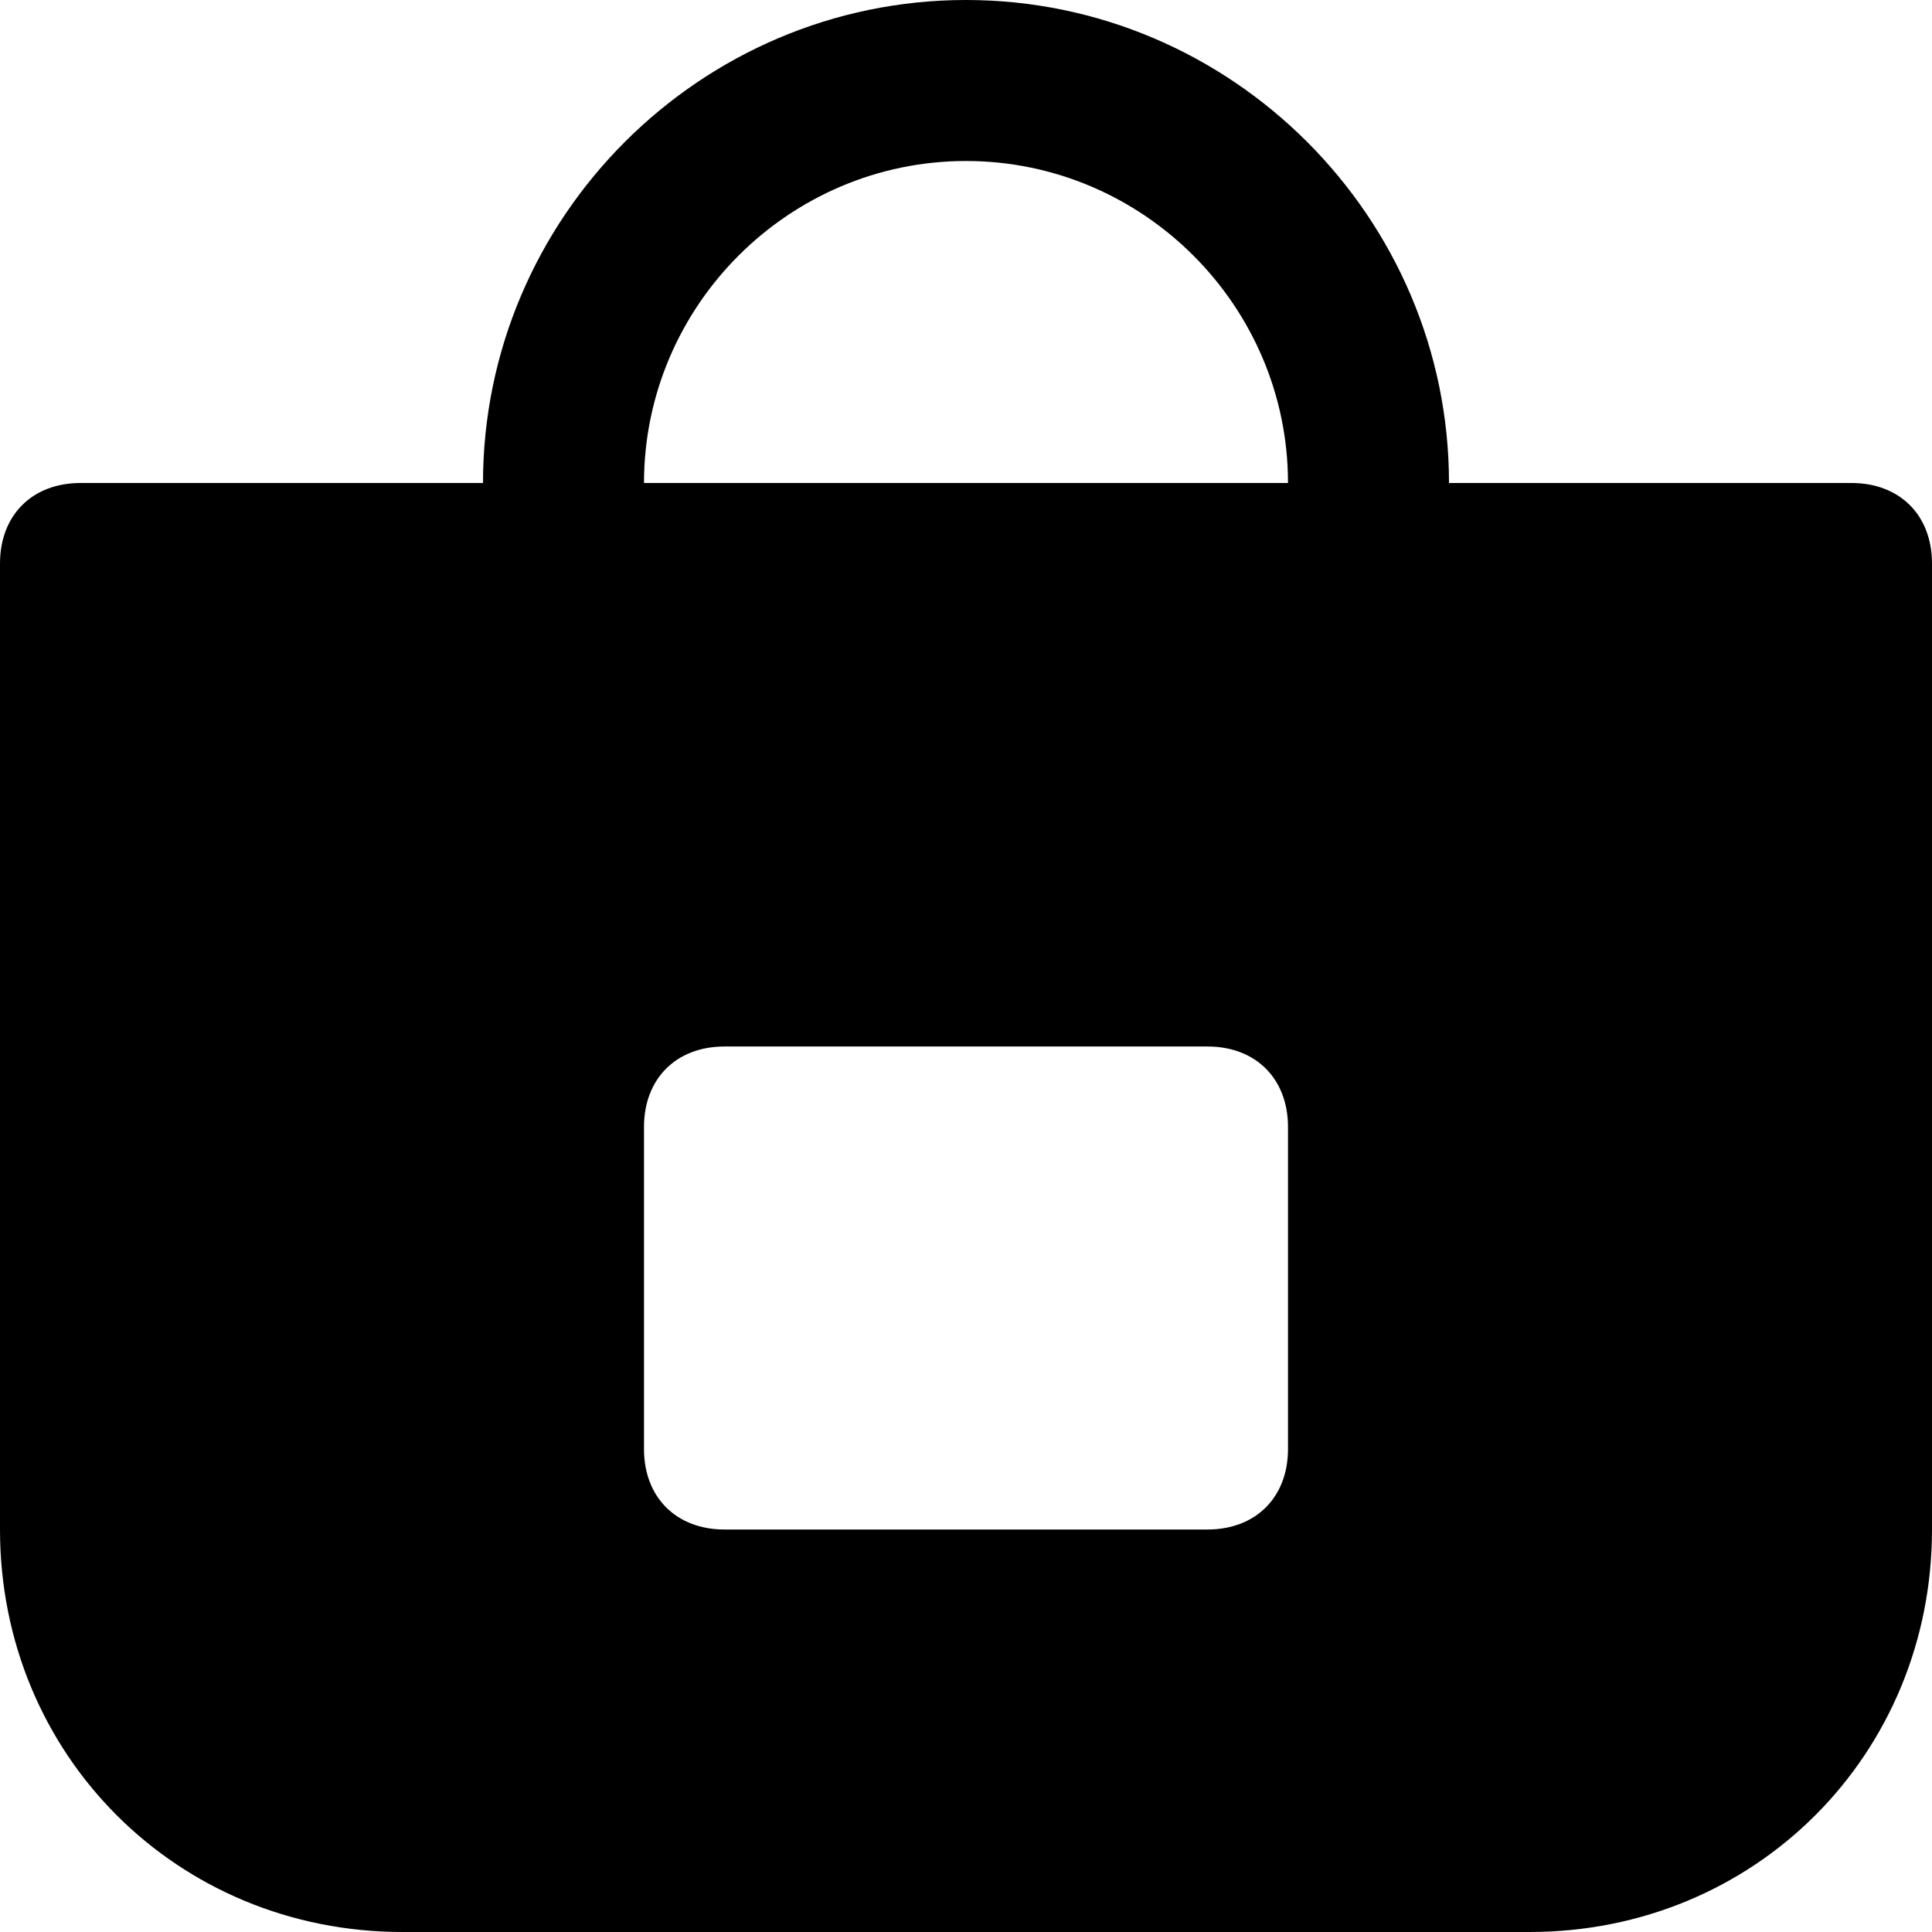 <svg id="nc_icon" xmlns="http://www.w3.org/2000/svg" xml:space="preserve" viewBox="0 0 24 24"><path fill="currentColor" d="M23 6h-5c0-3.3-2.7-6-6-6S6 2.7 6 6H1c-.6 0-1 .4-1 1v12c0 2.8 2.2 5 5 5h14c2.8 0 5-2.2 5-5V7c0-.6-.4-1-1-1zm-7 12c0 .6-.4 1-1 1H9c-.6 0-1-.4-1-1v-4c0-.6.4-1 1-1h6c.6 0 1 .4 1 1v4zM8 6c0-2.2 1.8-4 4-4s4 1.8 4 4H8z" class="nc-icon-wrapper"/></svg>
